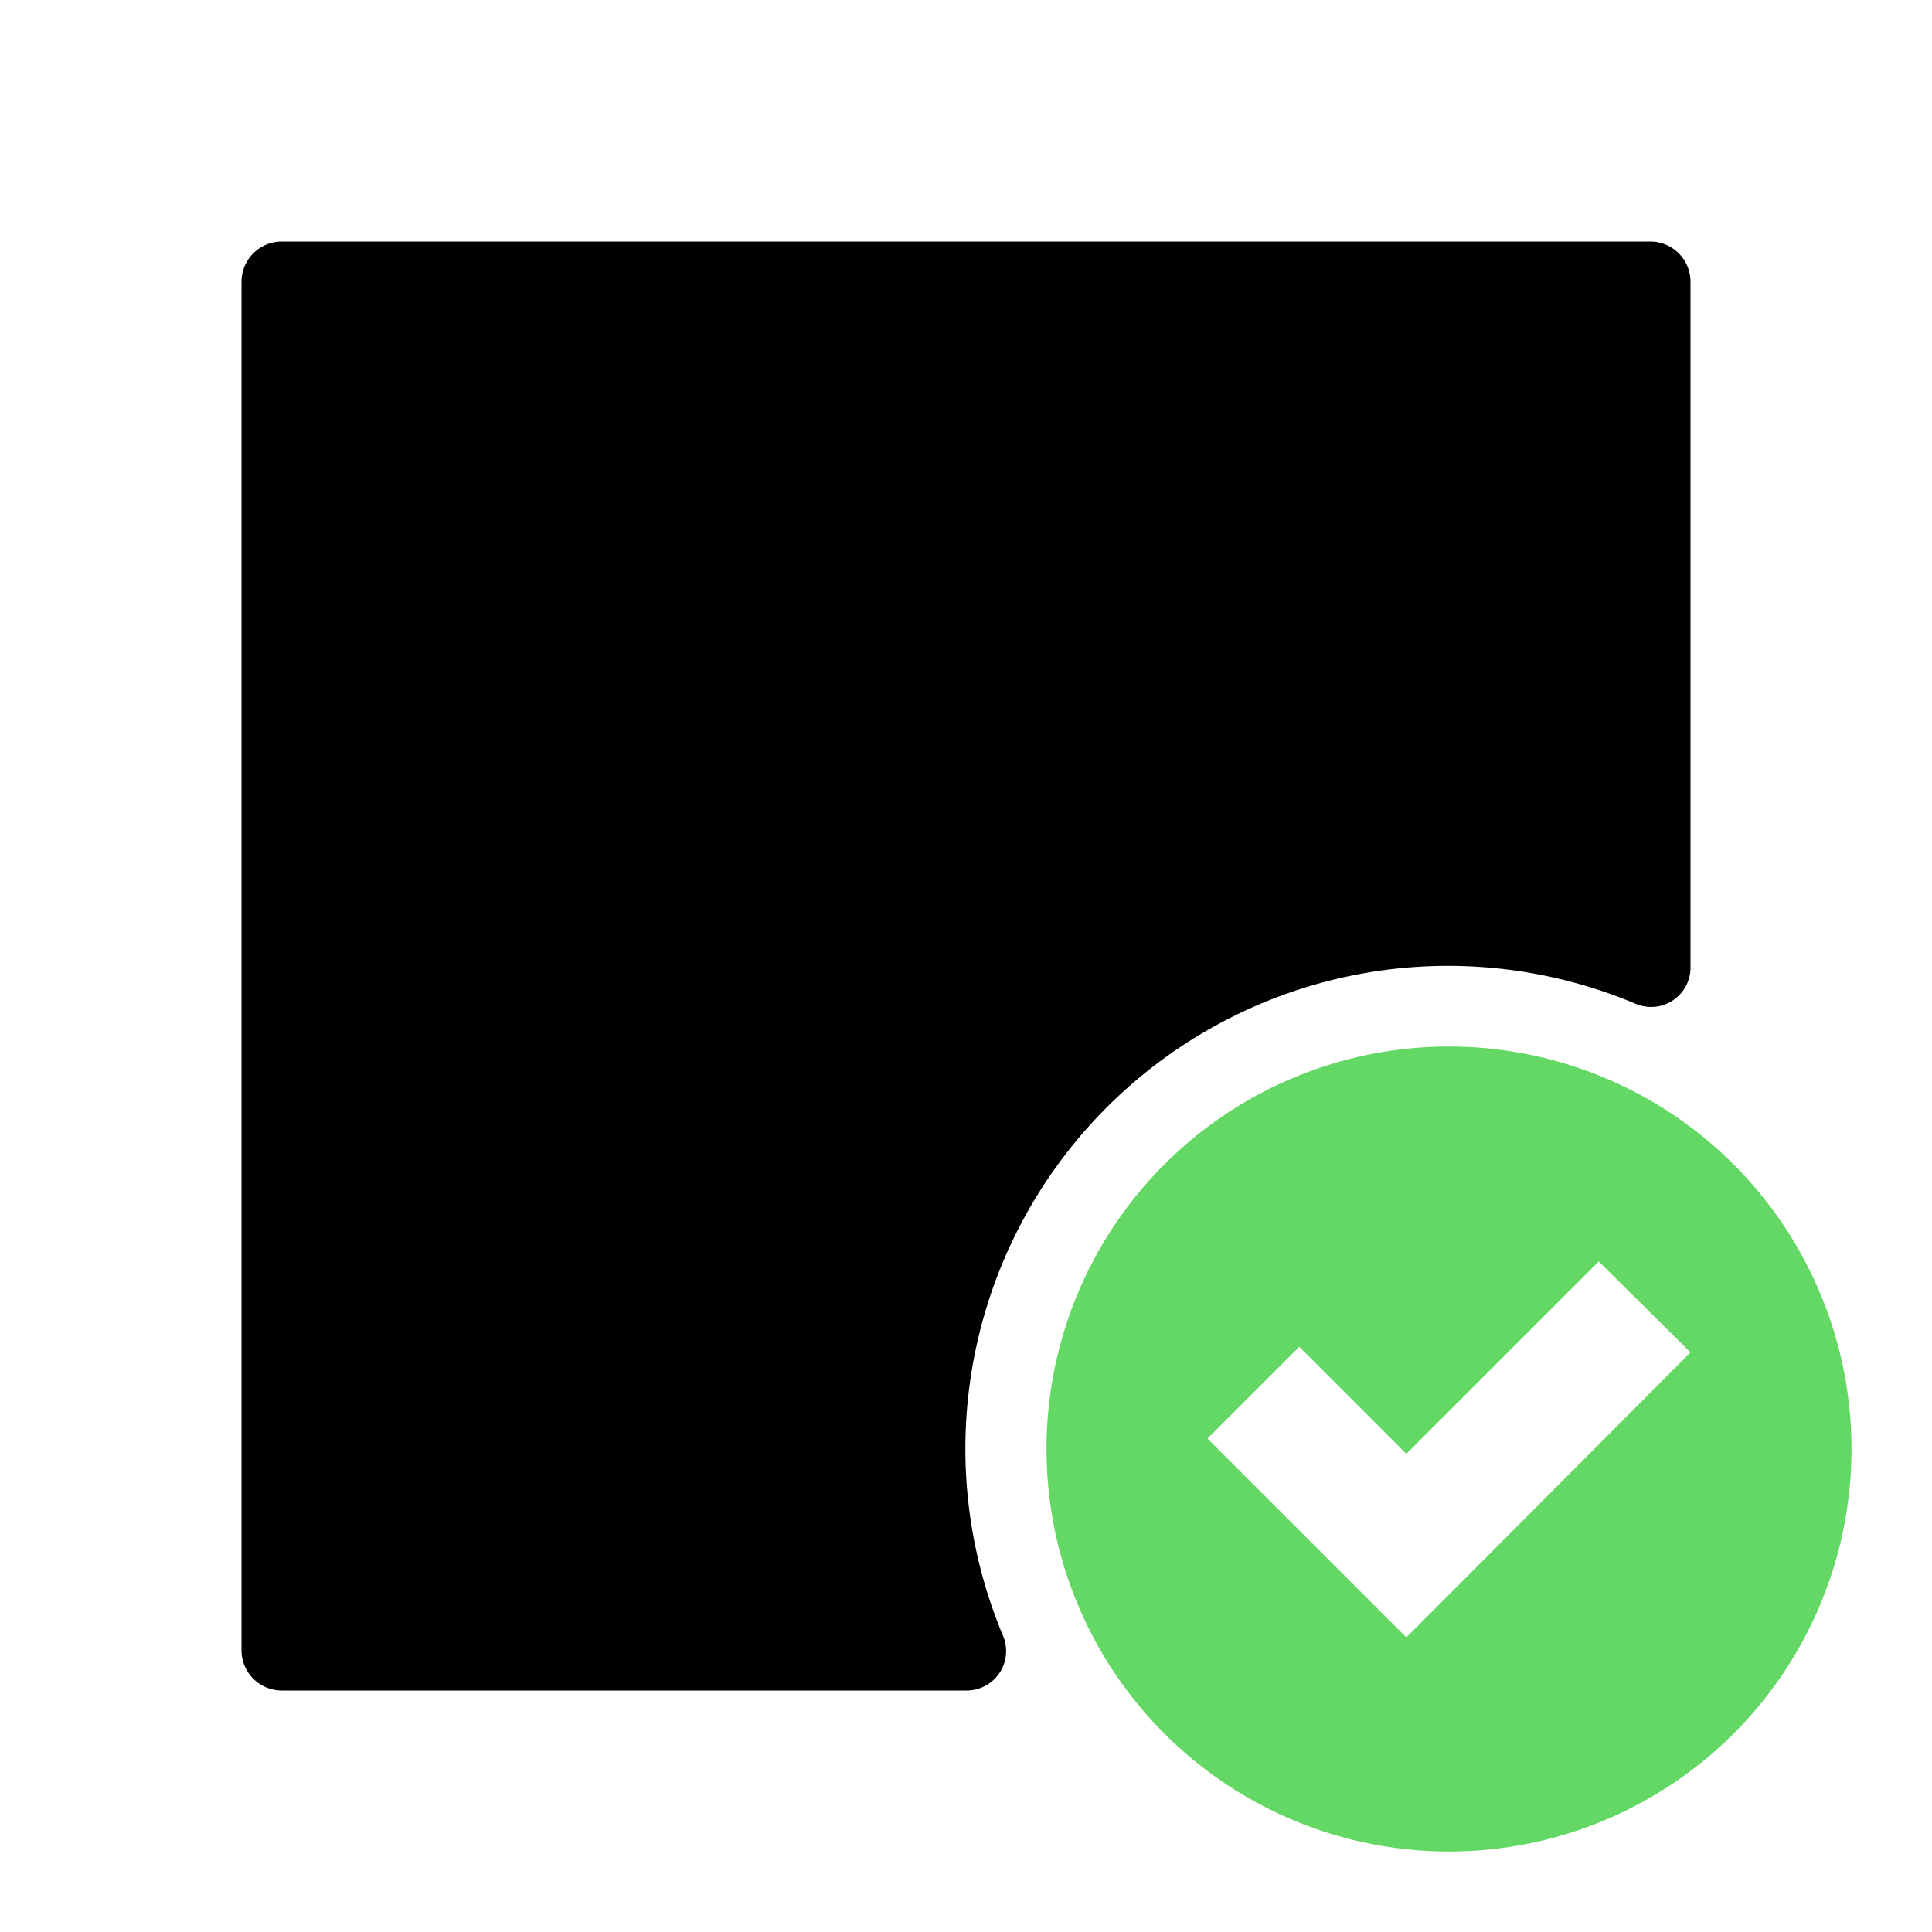 <svg xmlns="http://www.w3.org/2000/svg" viewBox="0 0 24 24"><path fill="currentColor" d="M17 12.08a6 6 0 0 1 3.32.39A.49.49 0 0 0 21 12V3.5a.5.5 0 0 0-.5-.5h-17a.5.5 0 0 0-.5.5v17a.5.5 0 0 0 .5.5H12a.49.49 0 0 0 .46-.68A6 6 0 0 1 17 12.08Z"/><path fill="#64D864" d="M18 13a5 5 0 1 0 5 5 5 5 0 0 0-5-5Zm-.53 7.34-1.14-1.14L15 17.87l1.14-1.14 1.33 1.33 2.39-2.39L21 16.8Z"/></svg>